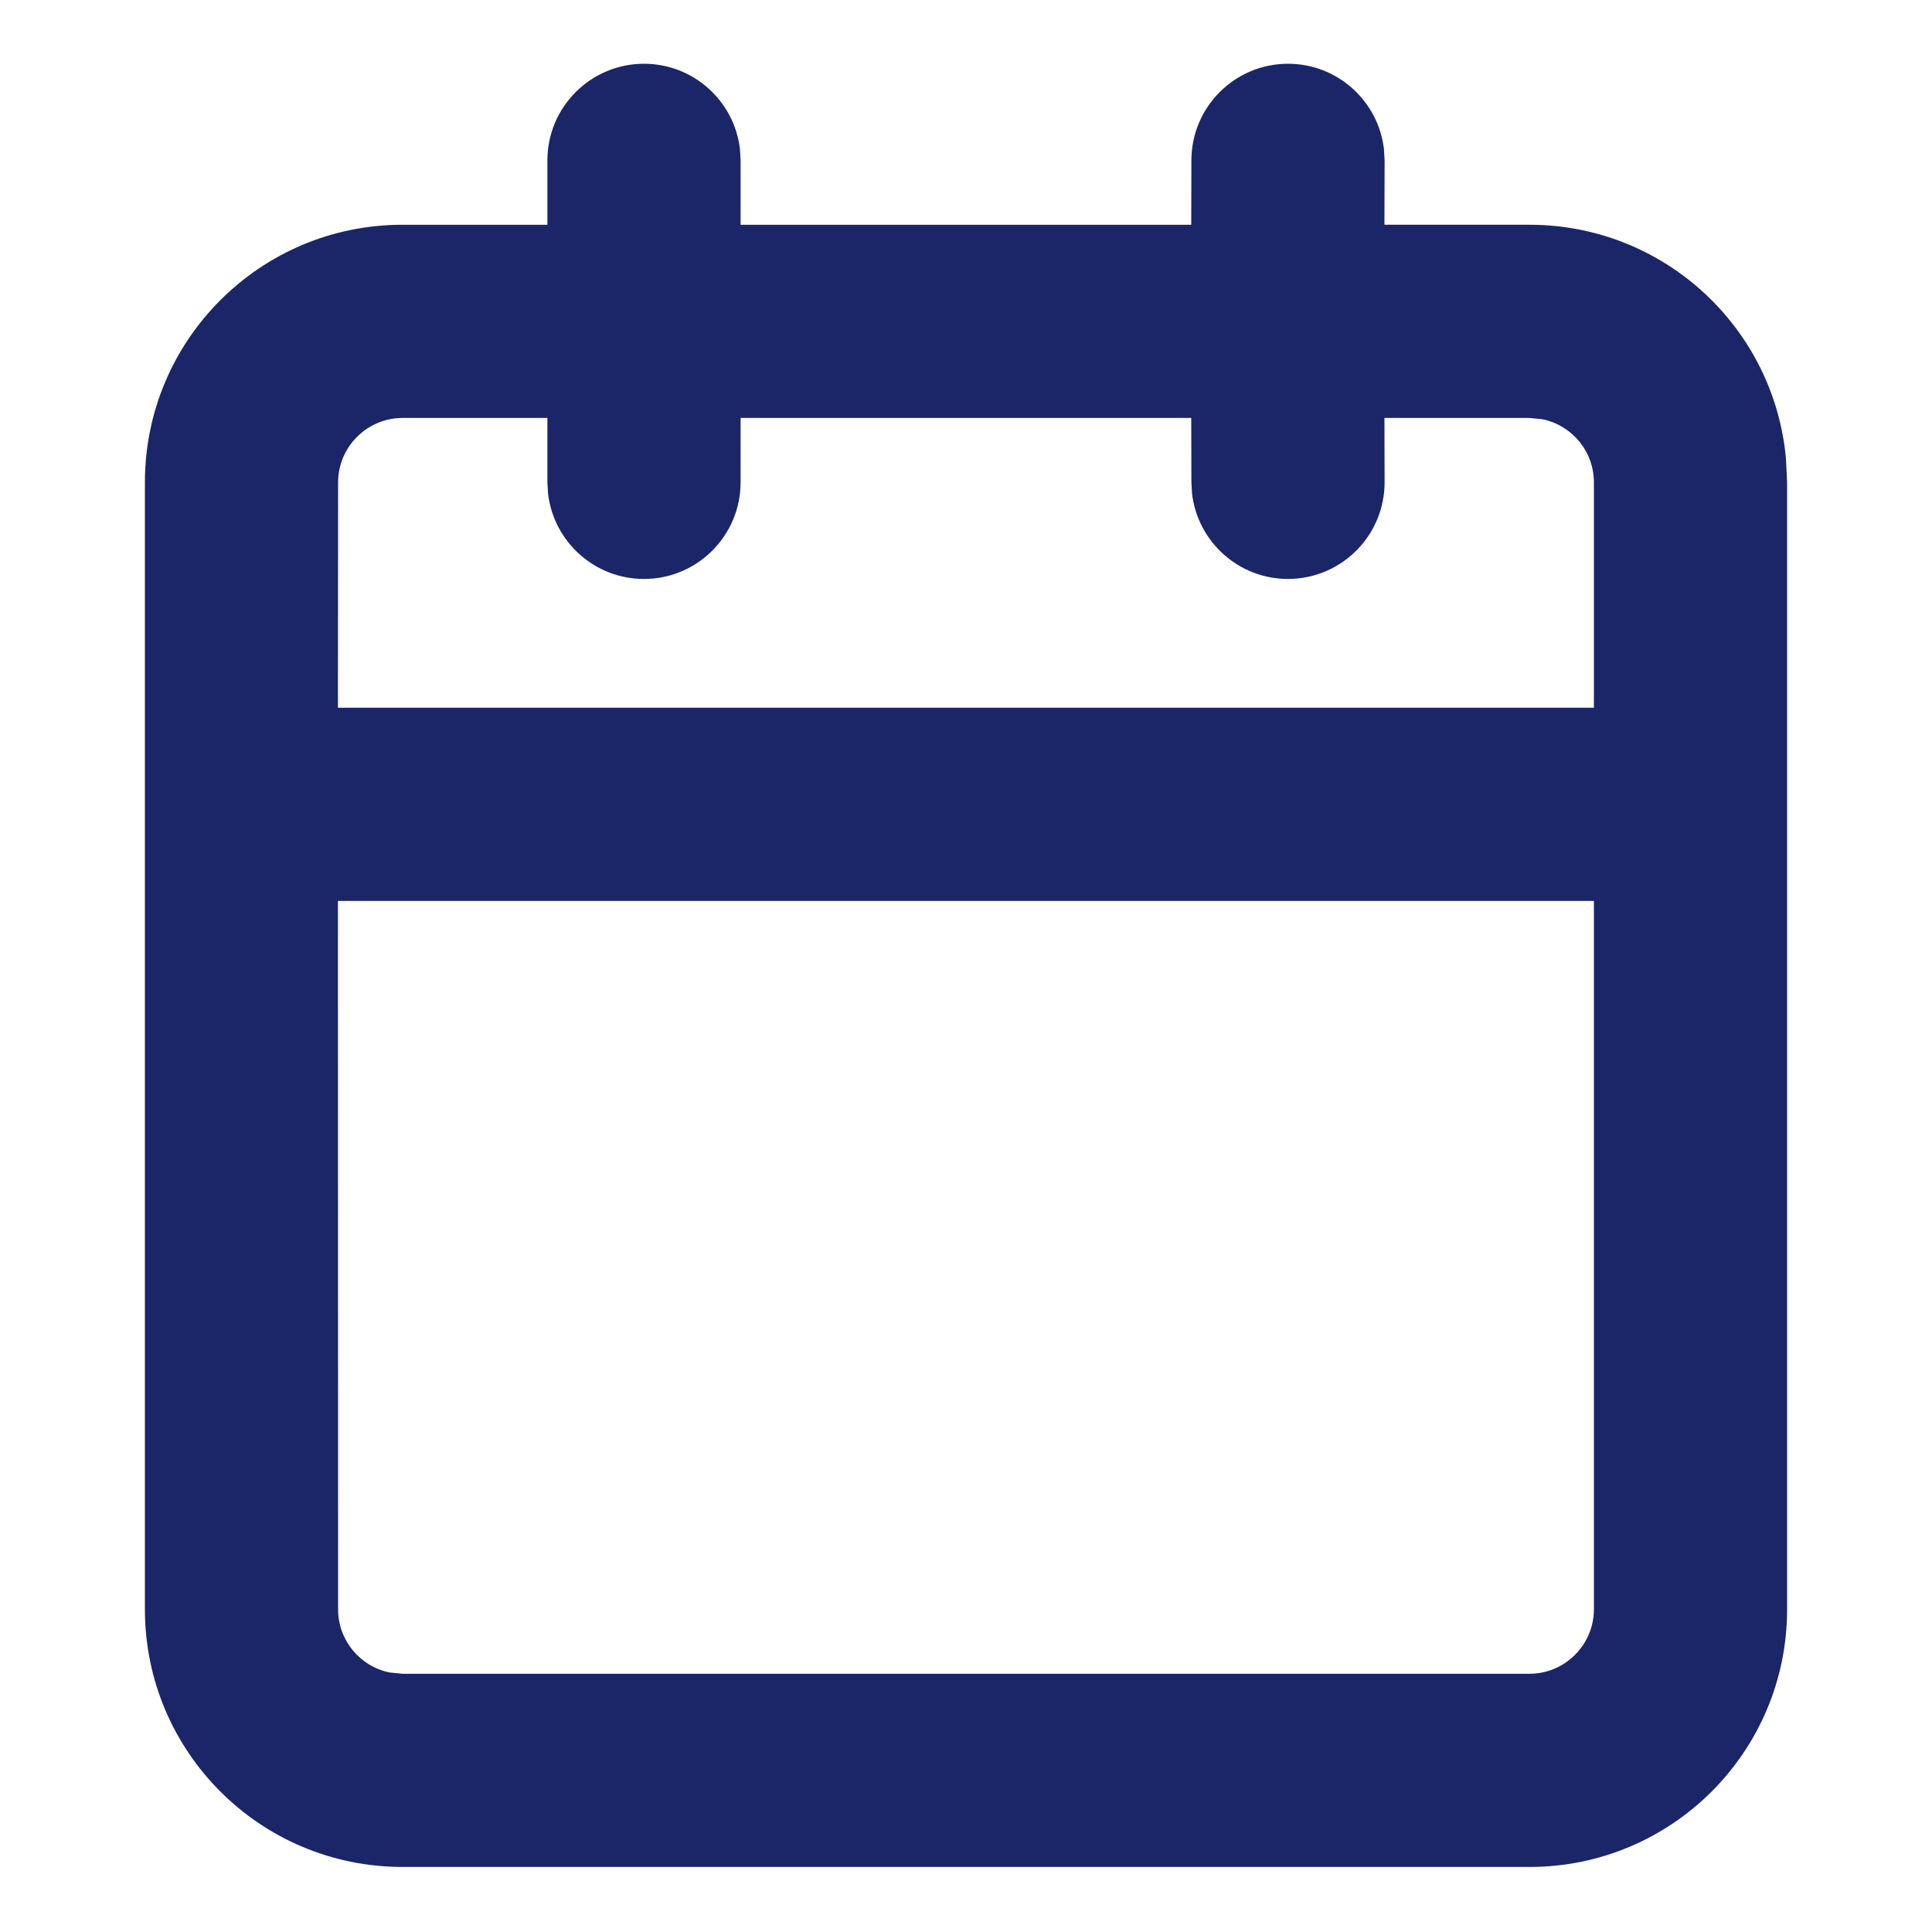 <svg xmlns="http://www.w3.org/2000/svg" width="12" height="12" viewBox="0 0 12 12">
    <g fill="none" fill-rule="evenodd">
        <g fill="#1B2668">
            <g>
                <path d="M8 .396c.308 0 .561.232.596.53l.004.07-.001.4H9.5c.835 0 1.52.639 1.593 1.454l.007.146v7c0 .884-.716 1.6-1.6 1.6h-7c-.884 0-1.6-.716-1.6-1.6v-7c0-.884.716-1.6 1.6-1.6h.9v-.4c0-.331.269-.6.6-.6.308 0 .561.232.596.53l.004.07v.4h2.799l.001-.4c0-.331.269-.6.6-.6zm1.9 5.2H2.099l.001 4.4c0 .193.137.355.32.392l.08.008h7c.22 0 .4-.18.4-.4v-4.4zm-6.5-3h-.9c-.22 0-.4.18-.4.4l-.001 1.4H9.9v-1.4c0-.193-.137-.355-.32-.392l-.08-.008h-.901l.001.4c0 .331-.269.6-.6.6-.308 0-.561-.232-.596-.53l-.004-.07-.001-.4H4.6v.4c0 .331-.269.6-.6.6-.308 0-.561-.232-.596-.53l-.004-.07v-.4z" transform="translate(-270 -144) translate(270 144)"/>
            </g>
        </g>
    </g>
</svg>
